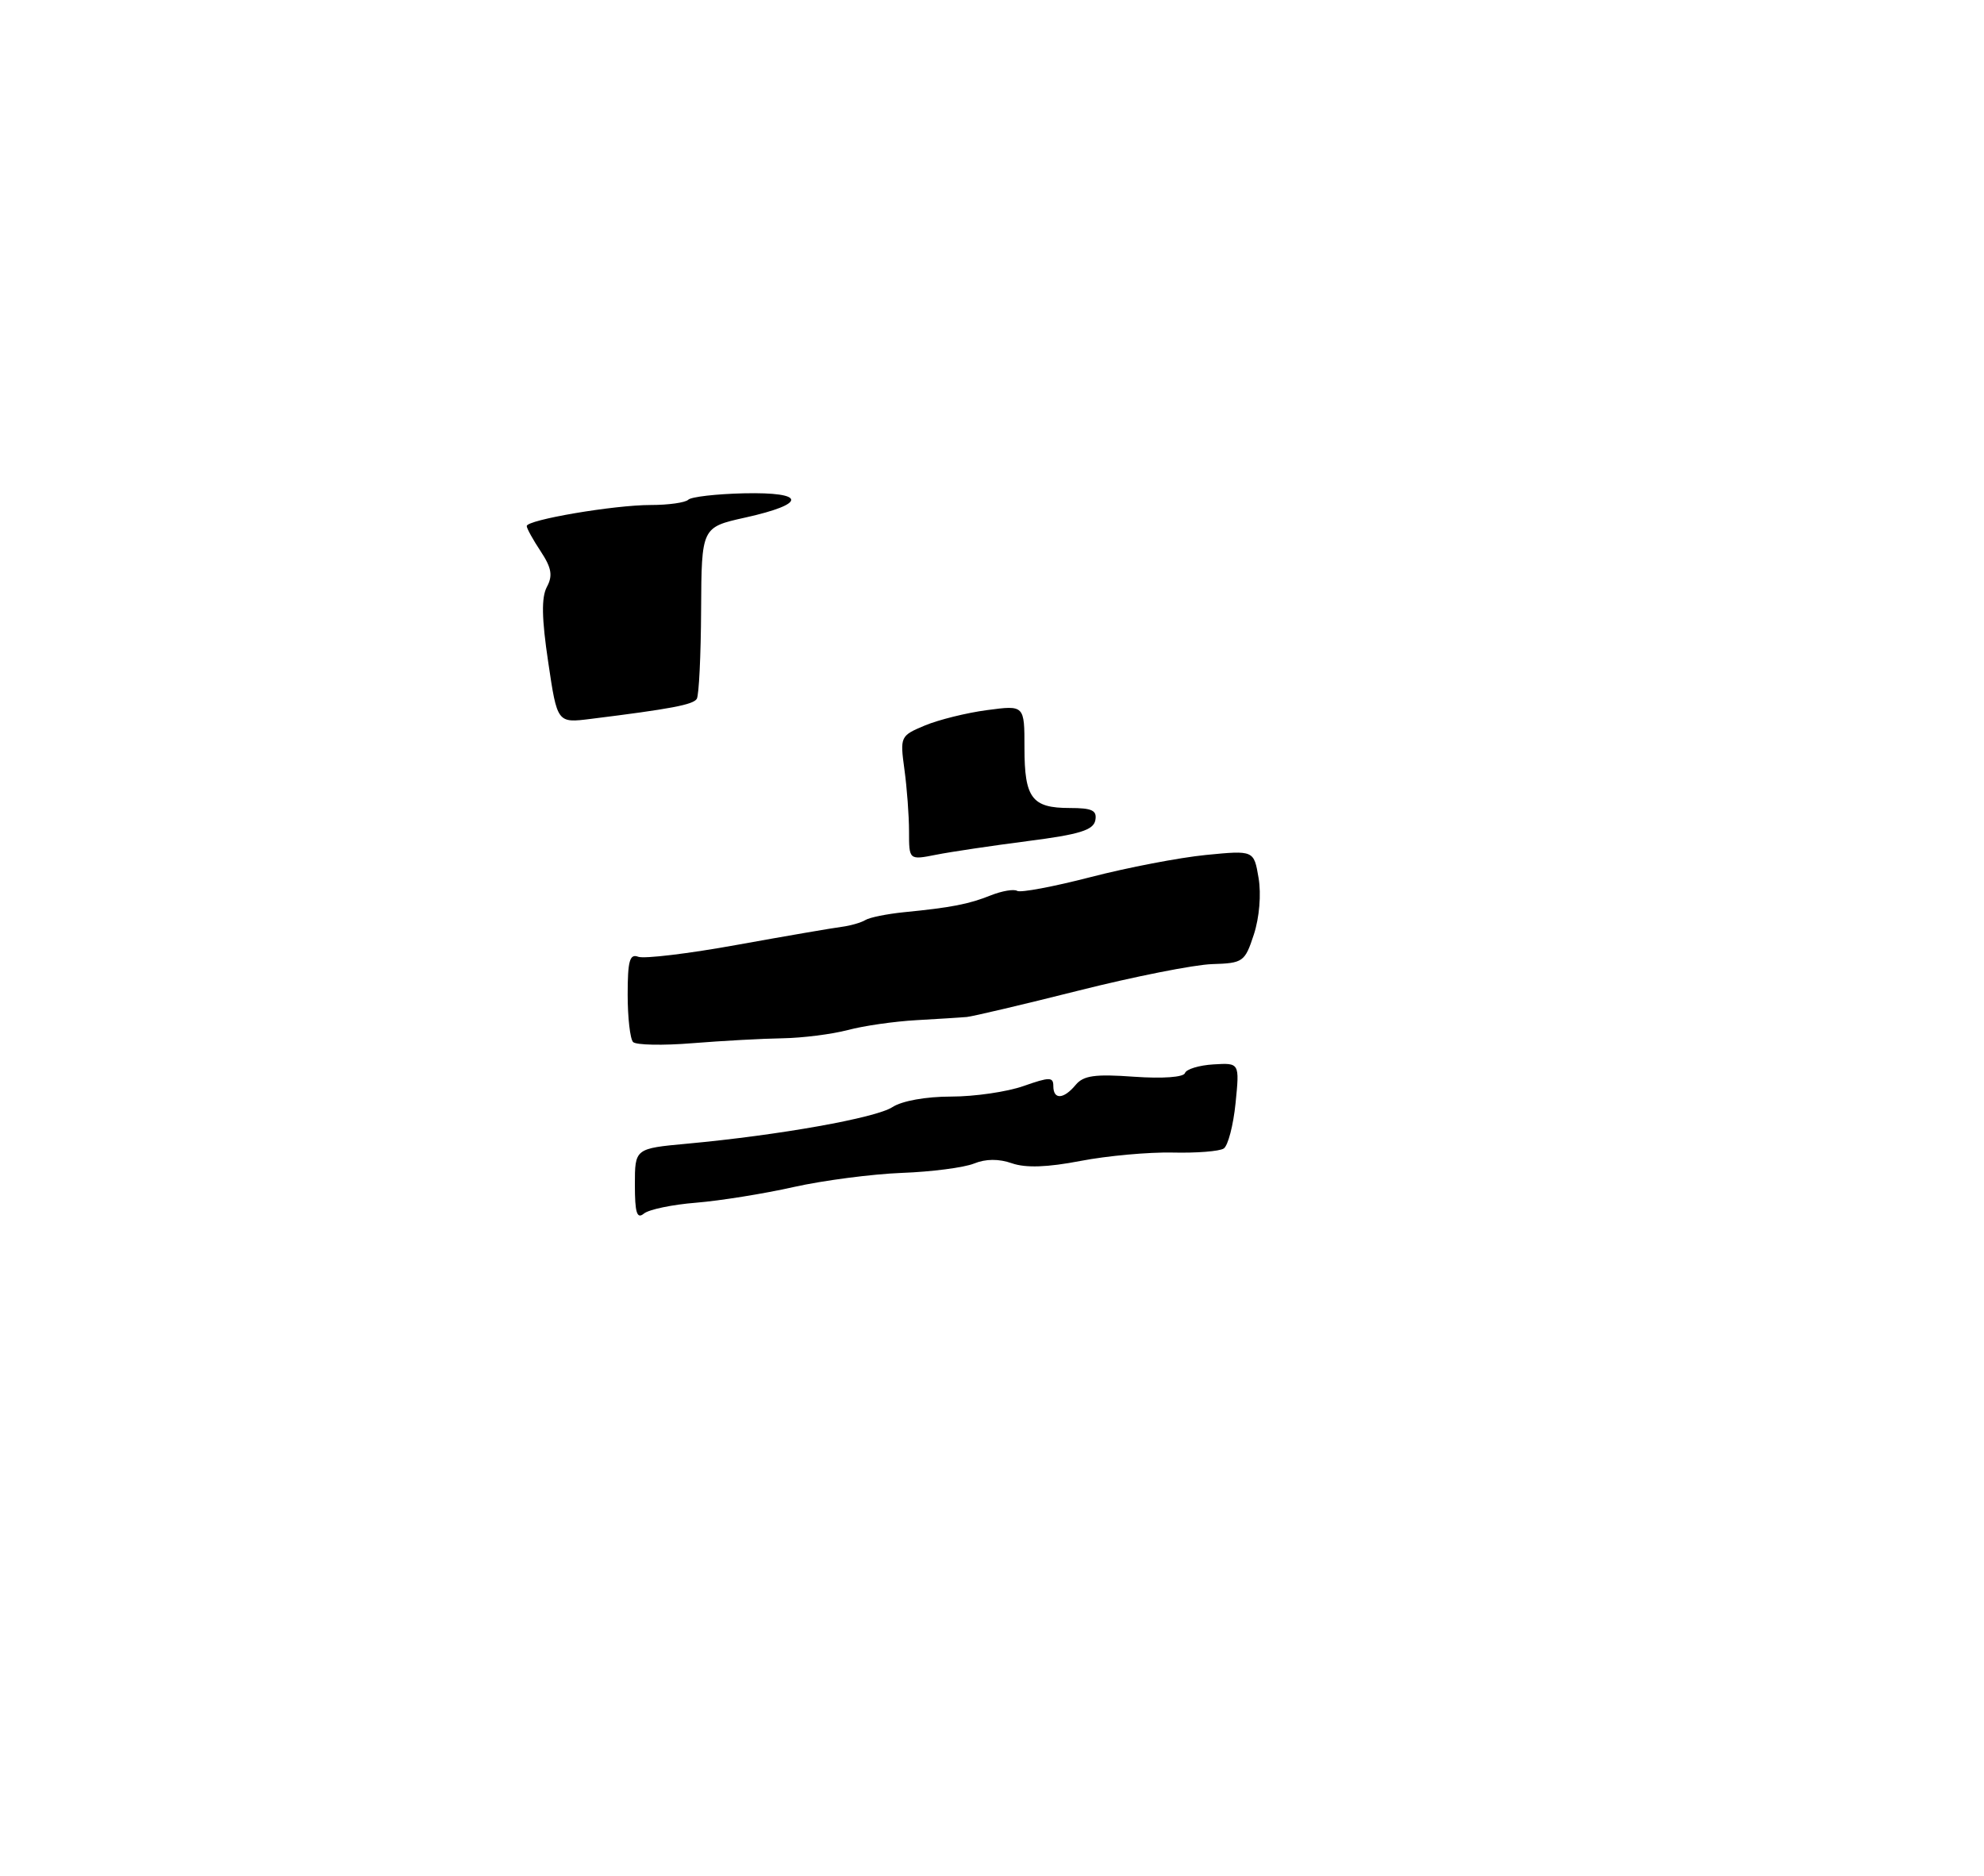 <?xml version="1.0" encoding="UTF-8" standalone="no"?>
<!DOCTYPE svg PUBLIC "-//W3C//DTD SVG 1.1//EN" "http://www.w3.org/Graphics/SVG/1.1/DTD/svg11.dtd" >
<svg xmlns="http://www.w3.org/2000/svg" xmlns:xlink="http://www.w3.org/1999/xlink" version="1.1" viewBox="0 0 275 260">
 <g >
 <path fill="currentColor"
d=" M 88.00 164.22 C 88.00 159.20 88.00 159.20 95.25 158.53 C 108.04 157.35 121.41 154.96 123.70 153.46 C 125.02 152.60 128.34 152.00 131.84 152.00 C 135.09 152.00 139.61 151.34 141.87 150.54 C 145.49 149.27 146.00 149.27 146.00 150.54 C 146.00 152.47 147.43 152.39 149.10 150.38 C 150.18 149.08 151.78 148.86 157.18 149.25 C 161.16 149.53 164.06 149.32 164.25 148.74 C 164.43 148.20 166.21 147.66 168.20 147.54 C 171.82 147.32 171.82 147.32 171.26 152.91 C 170.95 155.98 170.21 158.82 169.62 159.20 C 169.03 159.59 165.83 159.84 162.52 159.76 C 159.21 159.69 153.48 160.21 149.78 160.92 C 145.17 161.81 142.18 161.91 140.27 161.25 C 138.45 160.61 136.63 160.62 134.99 161.29 C 133.62 161.84 129.12 162.43 125.00 162.58 C 120.88 162.74 114.12 163.62 110.00 164.54 C 105.88 165.47 99.80 166.44 96.50 166.71 C 93.20 166.97 89.94 167.65 89.25 168.22 C 88.28 169.02 88.00 168.12 88.00 164.22 Z  M 87.75 144.44 C 87.34 144.01 87.00 141.06 87.00 137.86 C 87.00 133.19 87.28 132.17 88.46 132.62 C 89.26 132.93 95.45 132.19 102.21 130.96 C 108.97 129.74 115.49 128.62 116.69 128.47 C 117.90 128.31 119.36 127.89 119.95 127.53 C 120.53 127.17 122.92 126.69 125.25 126.45 C 131.87 125.80 134.28 125.33 137.33 124.11 C 138.89 123.49 140.54 123.21 140.99 123.49 C 141.44 123.77 146.02 122.91 151.16 121.58 C 156.30 120.25 163.49 118.87 167.15 118.51 C 173.80 117.86 173.80 117.86 174.45 121.70 C 174.83 123.96 174.56 127.18 173.80 129.52 C 172.55 133.34 172.31 133.51 168.00 133.64 C 165.52 133.72 157.20 135.37 149.50 137.31 C 141.80 139.25 134.82 140.89 134.00 140.97 C 133.18 141.04 130.03 141.24 127.00 141.41 C 123.97 141.58 119.70 142.19 117.50 142.78 C 115.30 143.36 111.25 143.87 108.50 143.92 C 105.75 143.96 100.12 144.27 96.00 144.60 C 91.88 144.94 88.16 144.86 87.75 144.44 Z  M 126.00 115.25 C 126.00 113.07 125.71 109.19 125.36 106.65 C 124.74 102.09 124.79 101.99 128.20 100.56 C 130.10 99.77 133.99 98.80 136.83 98.43 C 142.00 97.74 142.00 97.74 142.00 103.67 C 142.00 110.63 143.03 112.00 148.27 112.00 C 151.39 112.00 152.08 112.33 151.82 113.71 C 151.55 115.07 149.62 115.67 142.49 116.58 C 137.55 117.22 131.81 118.07 129.75 118.48 C 126.00 119.22 126.00 119.22 126.00 115.25 Z  M 75.99 91.80 C 75.08 85.72 75.03 82.81 75.80 81.36 C 76.64 79.80 76.46 78.72 74.95 76.43 C 73.88 74.82 73.01 73.24 73.01 72.92 C 73.00 72.06 85.09 70.00 90.20 70.00 C 92.66 70.00 94.99 69.67 95.40 69.27 C 95.80 68.87 99.27 68.47 103.11 68.38 C 111.77 68.19 111.87 69.84 103.30 71.74 C 97.24 73.09 97.24 73.09 97.18 84.54 C 97.15 90.84 96.88 96.39 96.58 96.87 C 96.08 97.68 92.99 98.27 81.87 99.65 C 77.24 100.23 77.24 100.23 75.99 91.80 Z "/>
</g>
</svg>